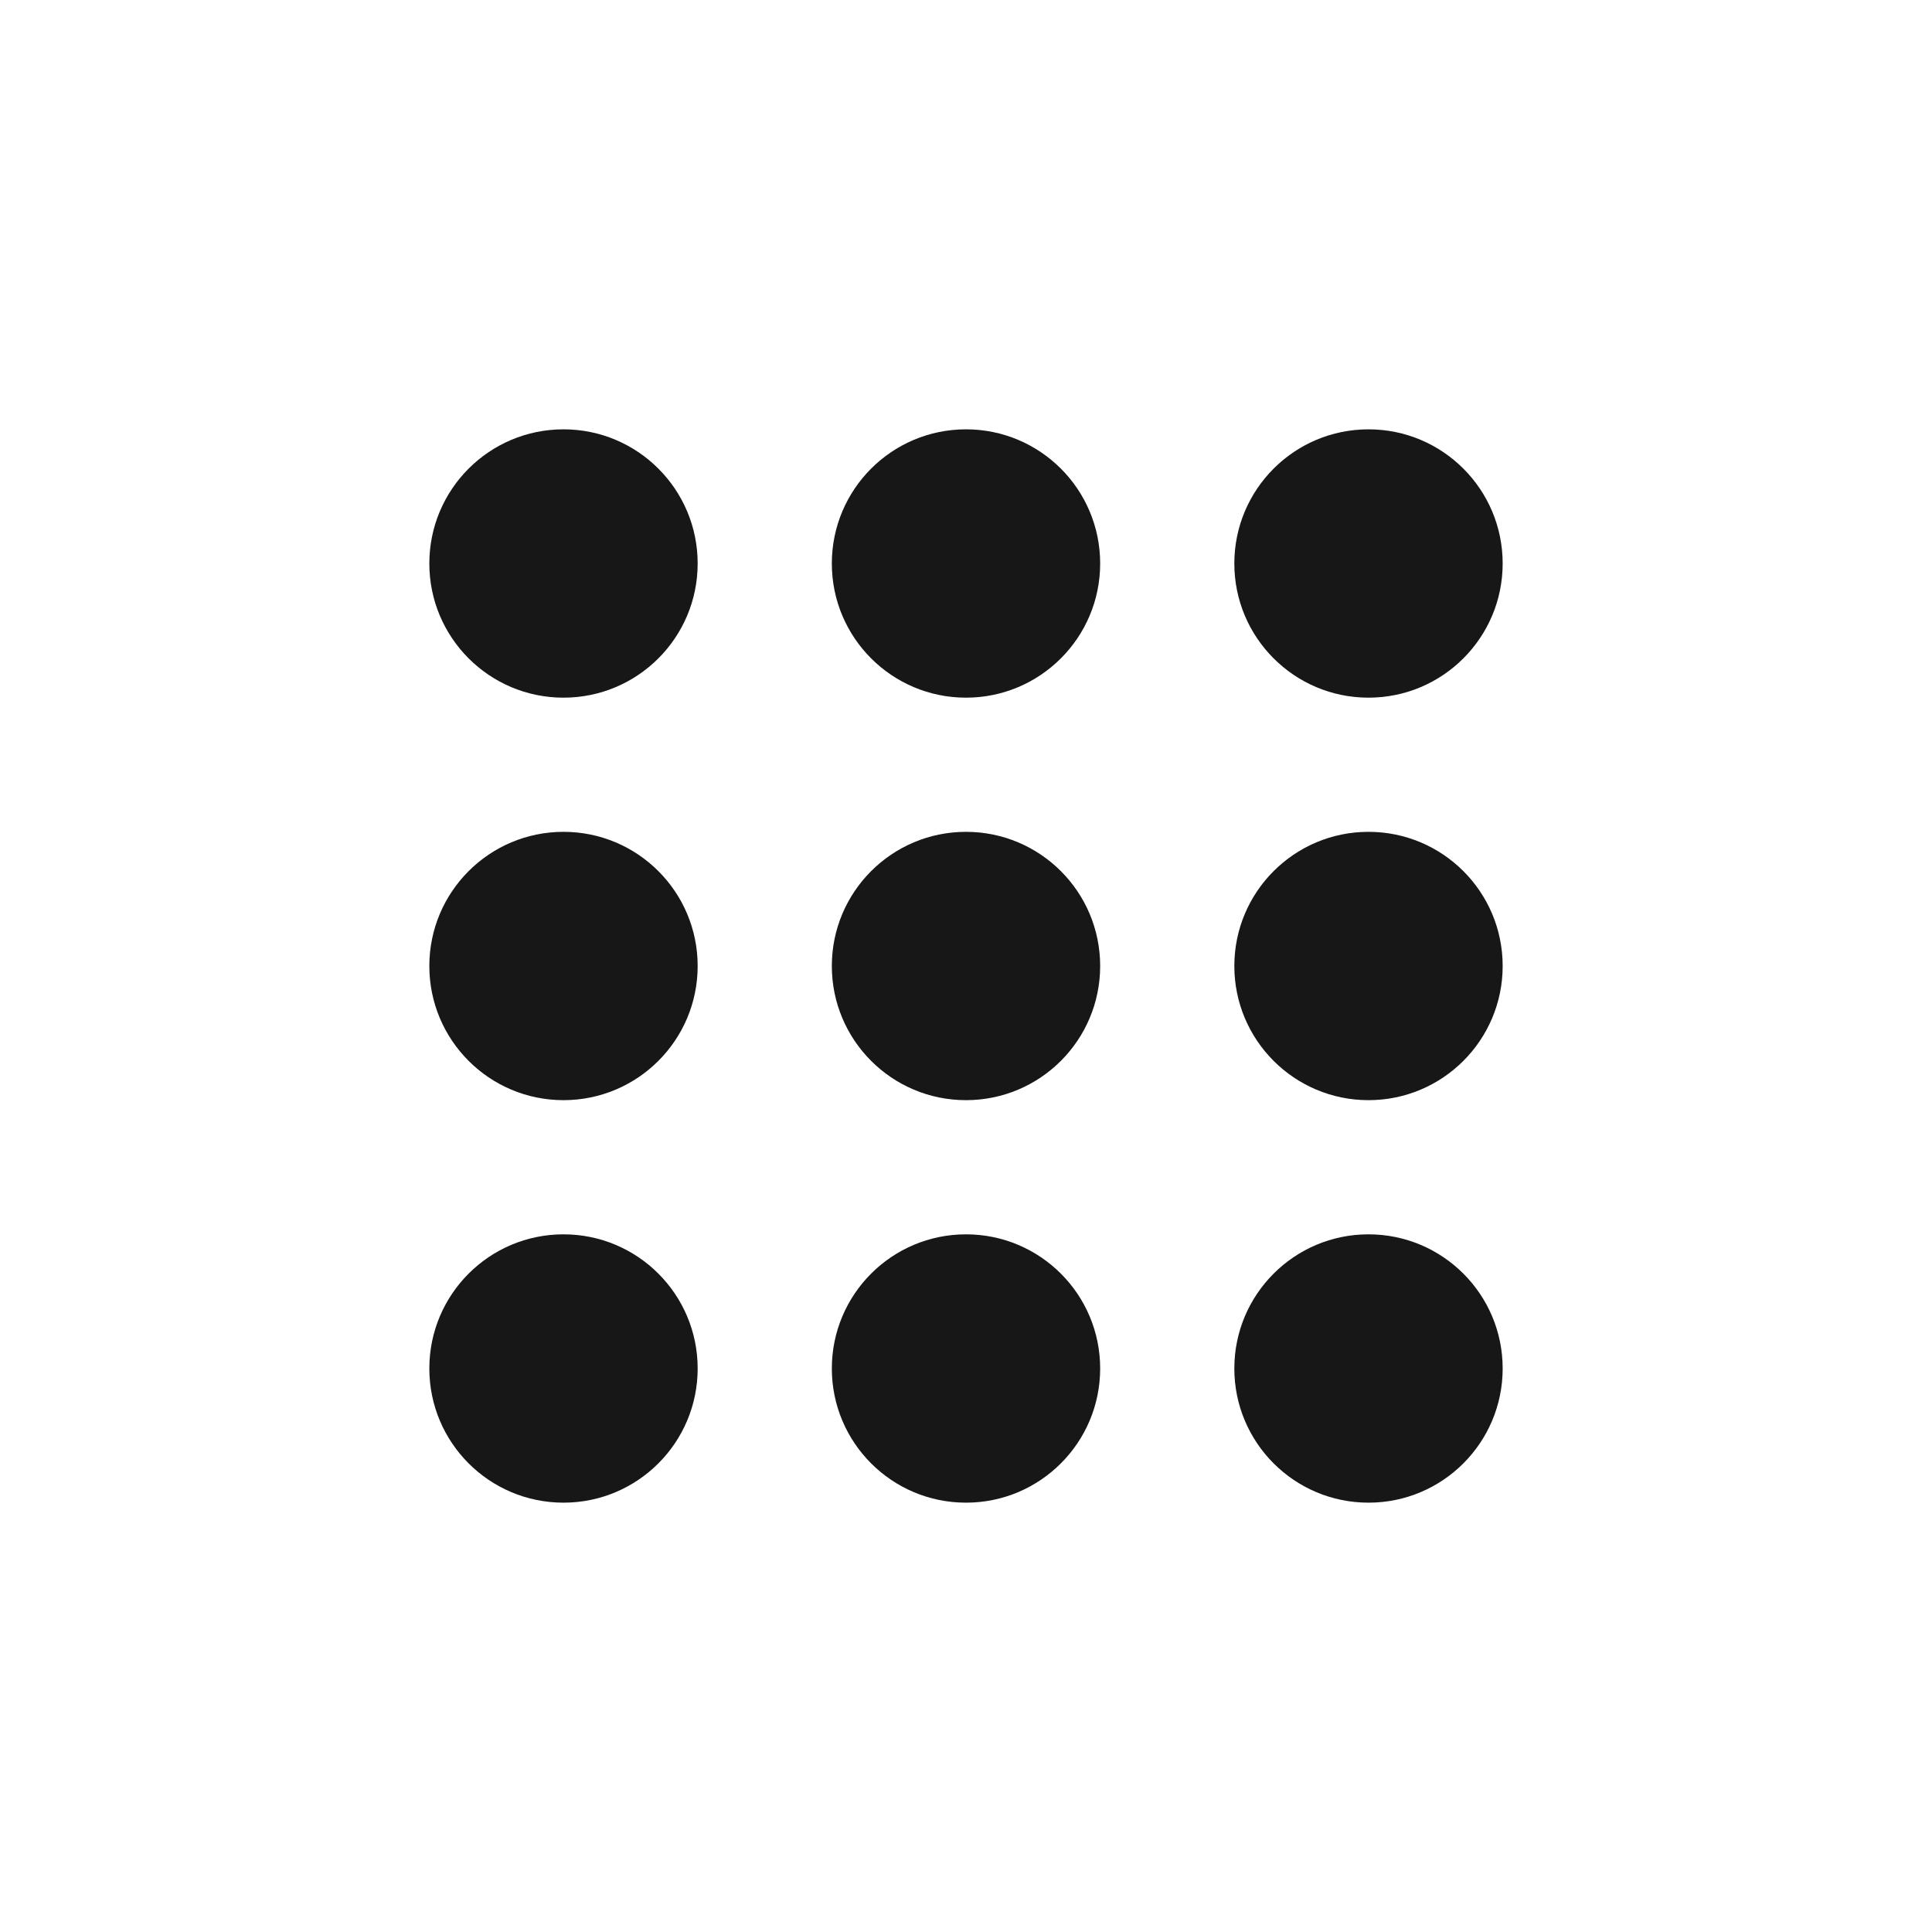 <svg xmlns="http://www.w3.org/2000/svg" width="36" height="36" viewBox="0 0 36 36" fill="none">
  <path fill-rule="evenodd" clip-rule="evenodd" d="M13 10.5C13 11.881 11.881 13 10.5 13C9.119 13 8 11.881 8 10.5C8 9.119 9.119 8 10.5 8C11.881 8 13 9.119 13 10.5ZM13 18C13 19.381 11.881 20.5 10.5 20.5C9.119 20.5 8 19.381 8 18C8 16.619 9.119 15.5 10.5 15.5C11.881 15.5 13 16.619 13 18ZM10.5 28C11.881 28 13 26.881 13 25.5C13 24.119 11.881 23 10.5 23C9.119 23 8 24.119 8 25.5C8 26.881 9.119 28 10.5 28ZM20.5 10.5C20.5 11.881 19.381 13 18 13C16.619 13 15.5 11.881 15.5 10.5C15.5 9.119 16.619 8 18 8C19.381 8 20.5 9.119 20.5 10.5ZM18 20.5C19.381 20.5 20.5 19.381 20.5 18C20.5 16.619 19.381 15.5 18 15.5C16.619 15.5 15.5 16.619 15.5 18C15.5 19.381 16.619 20.5 18 20.5ZM20.5 25.5C20.5 26.881 19.381 28 18 28C16.619 28 15.5 26.881 15.5 25.5C15.5 24.119 16.619 23 18 23C19.381 23 20.5 24.119 20.5 25.5ZM25.5 13C26.881 13 28 11.881 28 10.5C28 9.119 26.881 8 25.5 8C24.119 8 23 9.119 23 10.5C23 11.881 24.119 13 25.5 13ZM28 18C28 19.381 26.881 20.5 25.5 20.5C24.119 20.5 23 19.381 23 18C23 16.619 24.119 15.5 25.5 15.5C26.881 15.5 28 16.619 28 18ZM25.5 28C26.881 28 28 26.881 28 25.5C28 24.119 26.881 23 25.5 23C24.119 23 23 24.119 23 25.5C23 26.881 24.119 28 25.5 28Z" fill="#171717"/>
</svg>
